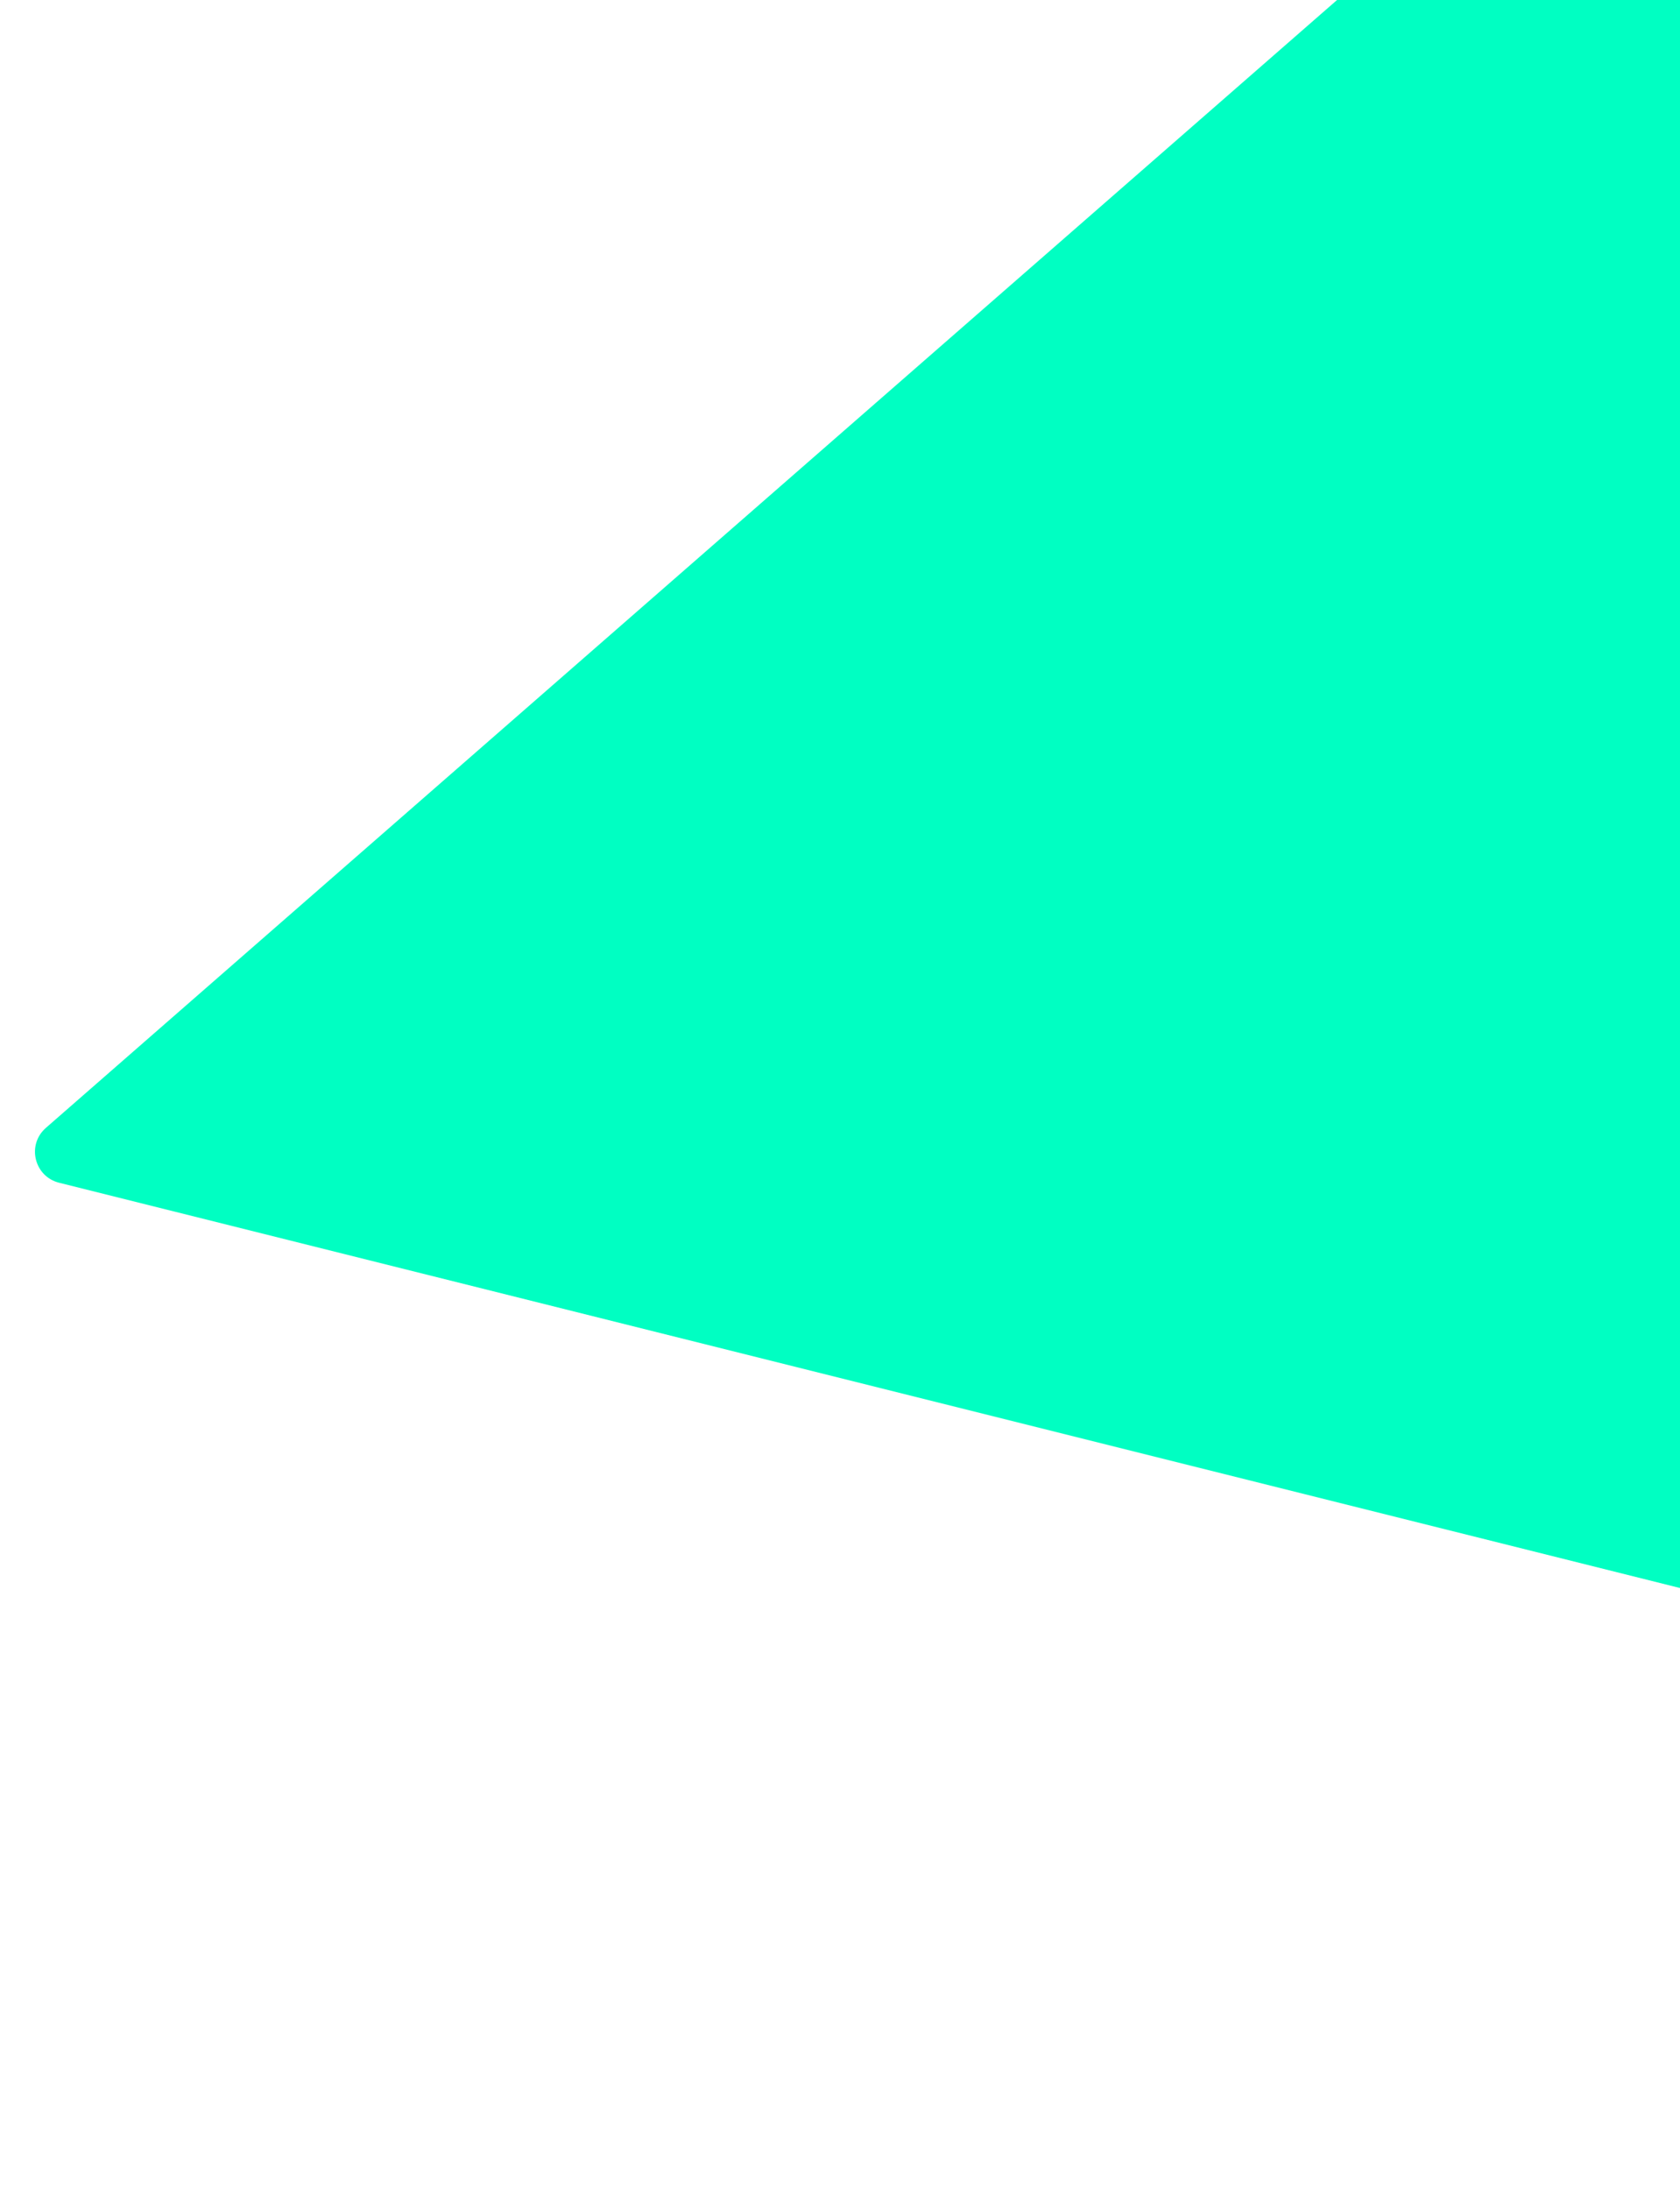 <svg width="528" height="688" viewBox="0 0 528 688" fill="none" xmlns="http://www.w3.org/2000/svg">
<g filter="url(#filter0_d_16_259)">
<path d="M852.216 -395.993C857.462 -400.574 865.668 -398.523 868.141 -392.012L1267.88 660.186C1270.74 667.737 1263.94 675.397 1256.1 673.439L8.571 361.611C0.735 359.652 -1.666 349.69 4.419 344.377L852.216 -395.993Z" fill="#00FFC2"/>
</g>
<defs>
<filter id="filter0_d_16_259" x="0.99" y="-398.464" width="1281.55" height="1086.21" filterUnits="userSpaceOnUse" color-interpolation-filters="sRGB">
<feFlood flood-opacity="0" result="BackgroundImageFix"/>
<feColorMatrix in="SourceAlpha" type="matrix" values="0 0 0 0 0 0 0 0 0 0 0 0 0 0 0 0 0 0 127 0" result="hardAlpha"/>
<feOffset dx="10" dy="10"/>
<feGaussianBlur stdDeviation="2"/>
<feComposite in2="hardAlpha" operator="out"/>
<feColorMatrix type="matrix" values="0 0 0 0 0 0 0 0 0 0 0 0 0 0 0 0 0 0 0.25 0"/>
<feBlend mode="normal" in2="BackgroundImageFix" result="effect1_dropShadow_16_259"/>
<feBlend mode="normal" in="SourceGraphic" in2="effect1_dropShadow_16_259" result="shape"/>
</filter>
</defs>
</svg>
